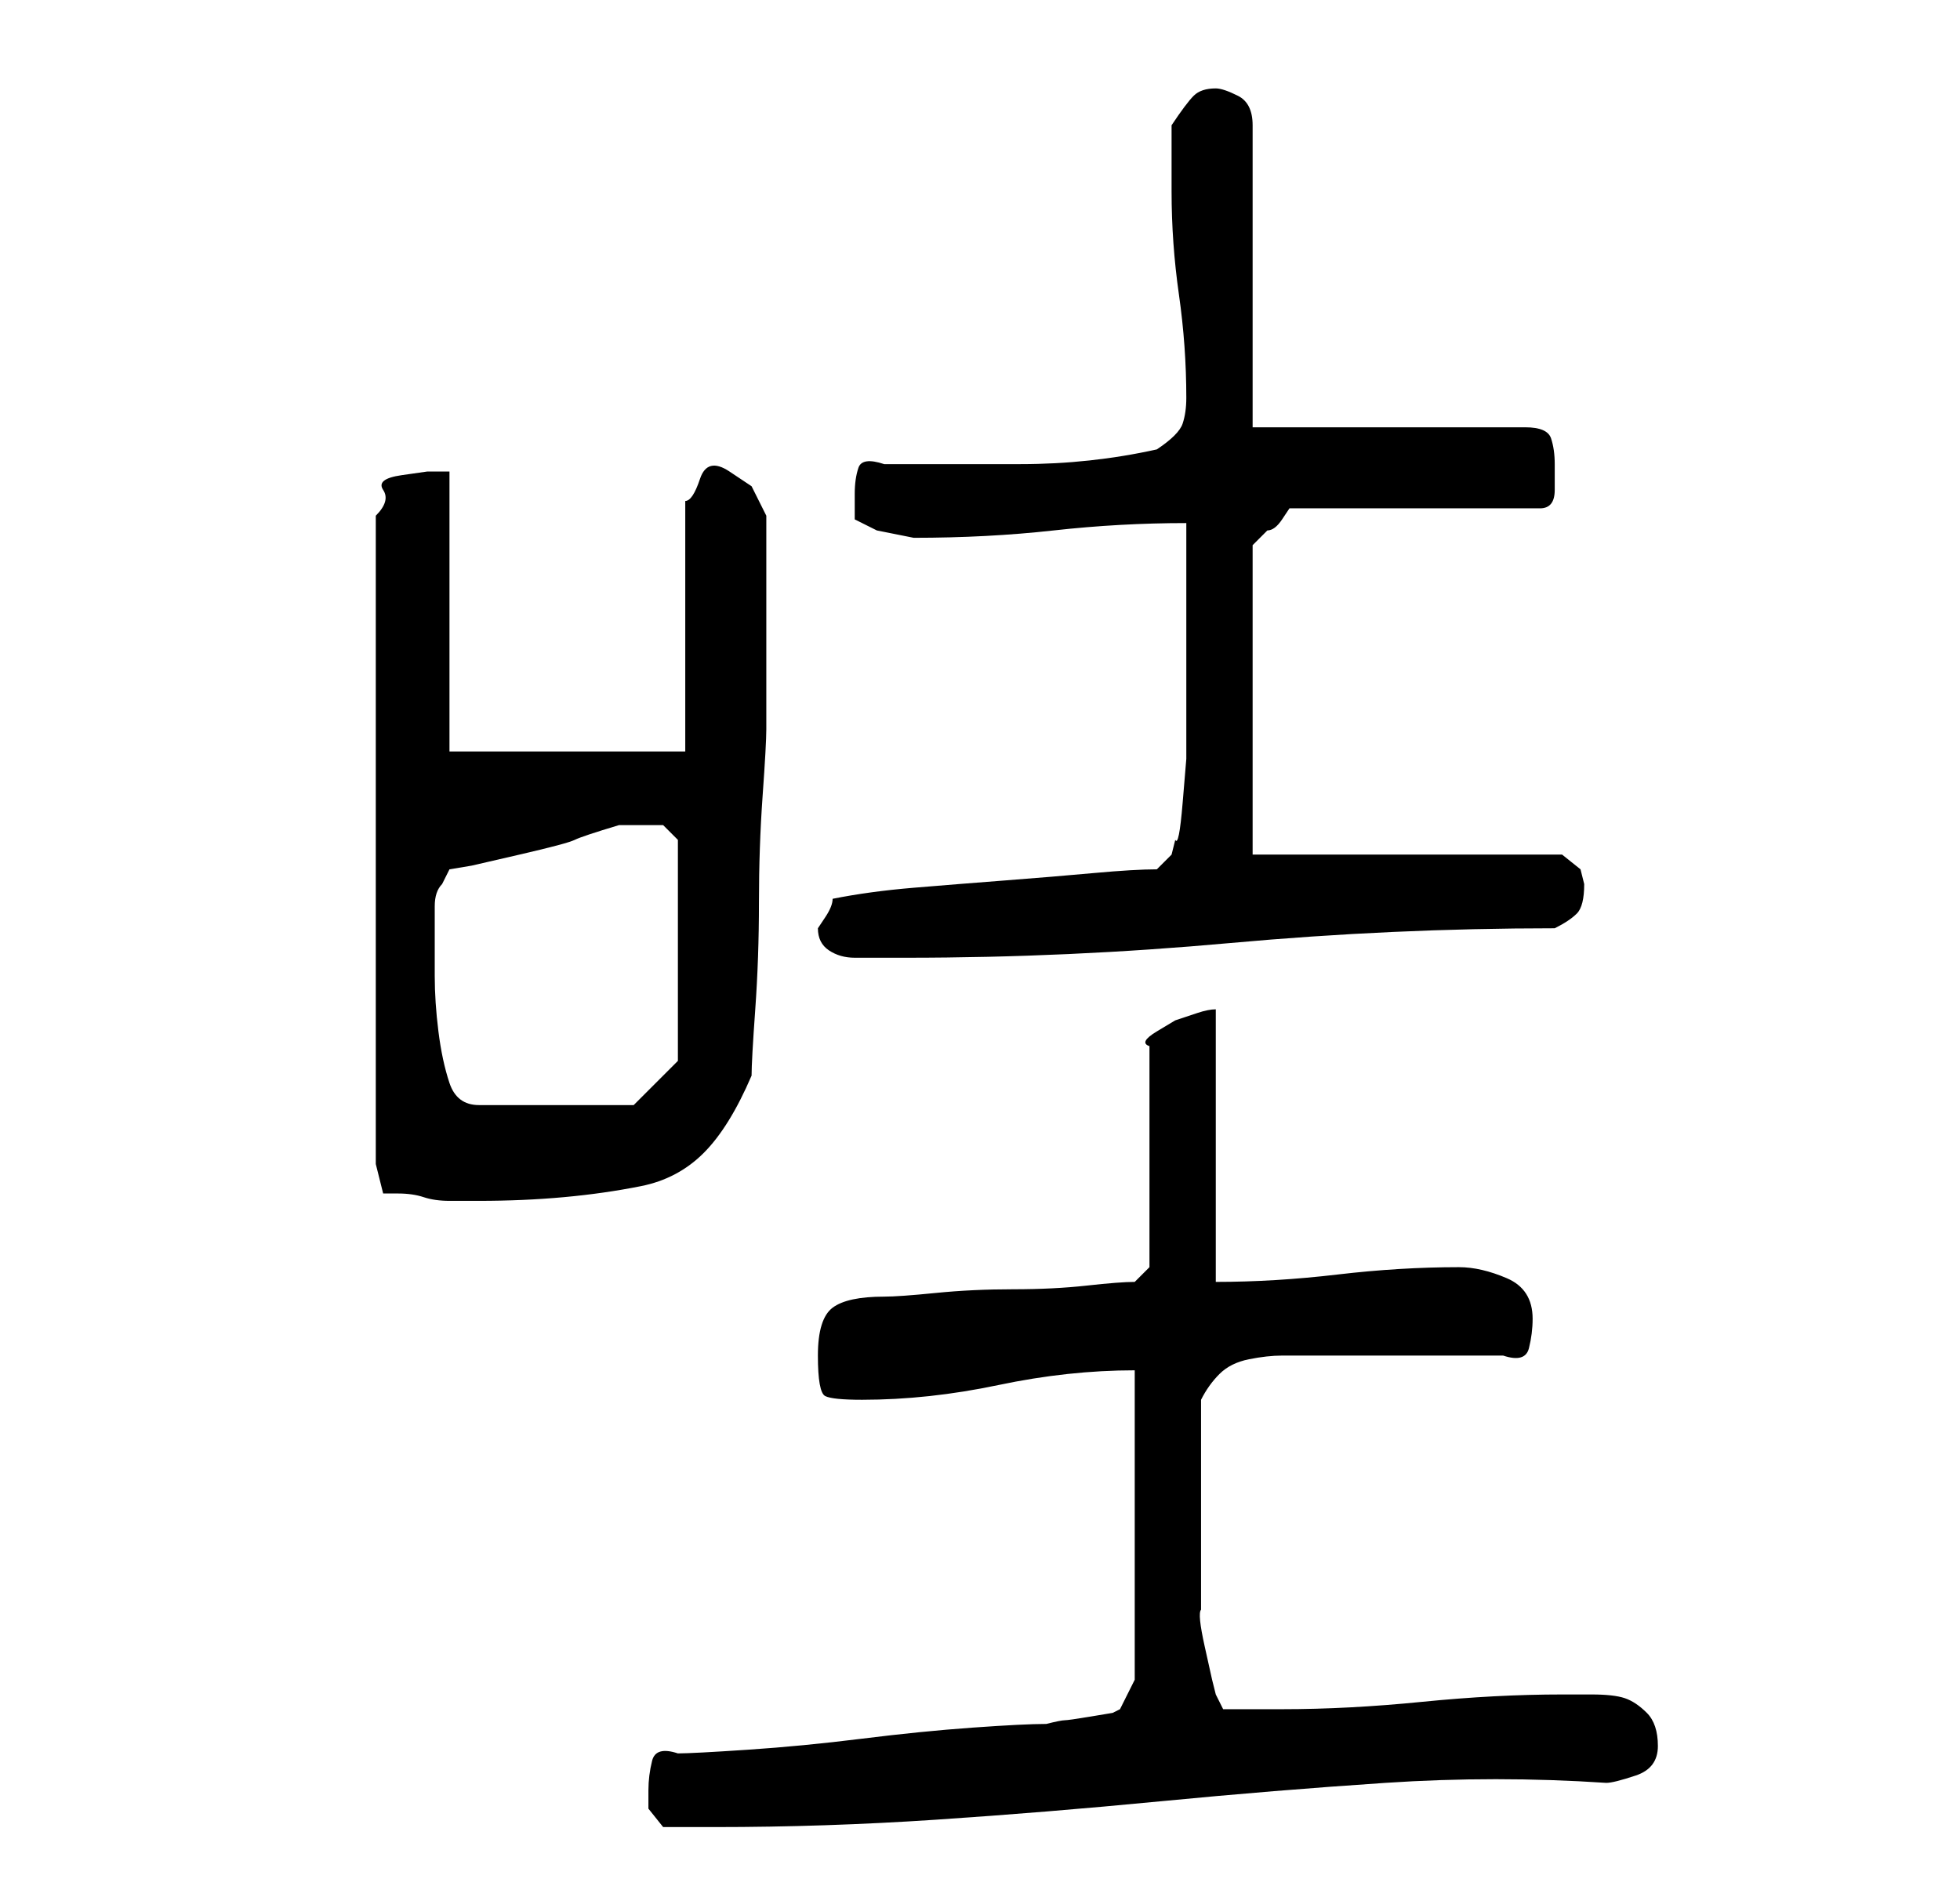 <?xml version="1.0" standalone="no"?>
<!DOCTYPE svg PUBLIC "-//W3C//DTD SVG 1.1//EN" "http://www.w3.org/Graphics/SVG/1.1/DTD/svg11.dtd" >
<svg xmlns="http://www.w3.org/2000/svg" xmlns:xlink="http://www.w3.org/1999/xlink" version="1.1" viewBox="-10 0 266 256">
   <path fill="currentColor"
d="M78 243v2.5t2 2.5h7q15 0 30 -1t30.5 -2.5t30.5 -2.5t30 0q1 0 4 -1t3 -4t-1.5 -4.5t-3 -2t-4.5 -0.5h-4q-9 0 -19 1t-19 1h-5h-3l-1 -2l-0.5 -2t-1 -4.5t-0.5 -5v-4.5v-12v-12q1 -2 2.5 -3.5t4 -2t4.5 -0.5h3h5.5h7.5h8.5h5.5q3 1 3.5 -1t0.5 -4q0 -4 -3.5 -5.5
t-6.5 -1.5q-8 0 -16.5 1t-16.5 1v-37q-1 0 -2.5 0.5l-3 1t-2.5 1.5t-1 2v30l-2 2q-2 0 -6.5 0.5t-10 0.5t-10.5 0.5t-7 0.5q-5 0 -7 1.5t-2 6.5t1 5.5t5 0.5q9 0 18.5 -2t18.5 -2v42l-2 4l-1 0.5t-3 0.5t-3.5 0.5t-2.5 0.5q-3 0 -10 0.5t-15 1.5t-15.5 1.5t-9.5 0.5
q-3 -1 -3.5 1t-0.5 4zM41 158l1 4h2q2 0 3.5 0.5t3.5 0.5h4q6 0 11.5 -0.5t10.5 -1.5t8.5 -4.5t6.5 -10.5q0 -2 0.5 -9t0.5 -14.5t0.5 -14.5t0.5 -9v-15v-14l-2 -4t-3 -2t-4 1t-2 3v34h-32v-38h-3t-3.5 0.5t-2.5 2t-1 3.5v88zM49 127v-4q0 -2 1 -3l1 -2l3 -0.5t6.5 -1.5
t7.5 -2t6 -2h3h3t2 2v30l-6 6h-21q-3 0 -4 -3t-1.5 -7t-0.5 -7.5v-5.5zM101 126q0 2 1.5 3t3.5 1h4h3q11 0 22 -0.5t22 -1.5t22 -1.5t22 -0.5q2 -1 3 -2t1 -4l-0.5 -2t-2.5 -2h-42v-42l0.5 -0.5l1.5 -1.5q1 0 2 -1.5l1 -1.5h34q2 0 2 -2.5v-3.5q0 -2 -0.5 -3.5t-3.5 -1.5
h-37v-41q0 -3 -2 -4t-3 -1q-2 0 -3 1t-3 4v9q0 7 1 14t1 14q0 2 -0.5 3.5t-3.5 3.5q-9 2 -18.5 2h-18.5q-3 -1 -3.5 0.5t-0.5 3.5v3.5t3 1.5l2.5 0.5l2.5 0.5q10 0 19 -1t18 -1v5v8.5v8.5v6v4t-0.5 6t-1 5l-0.5 2l-2 2q-3 0 -8.5 0.5t-12 1t-12.5 1t-11 1.5q0 1 -1 2.5z" />
</svg>

